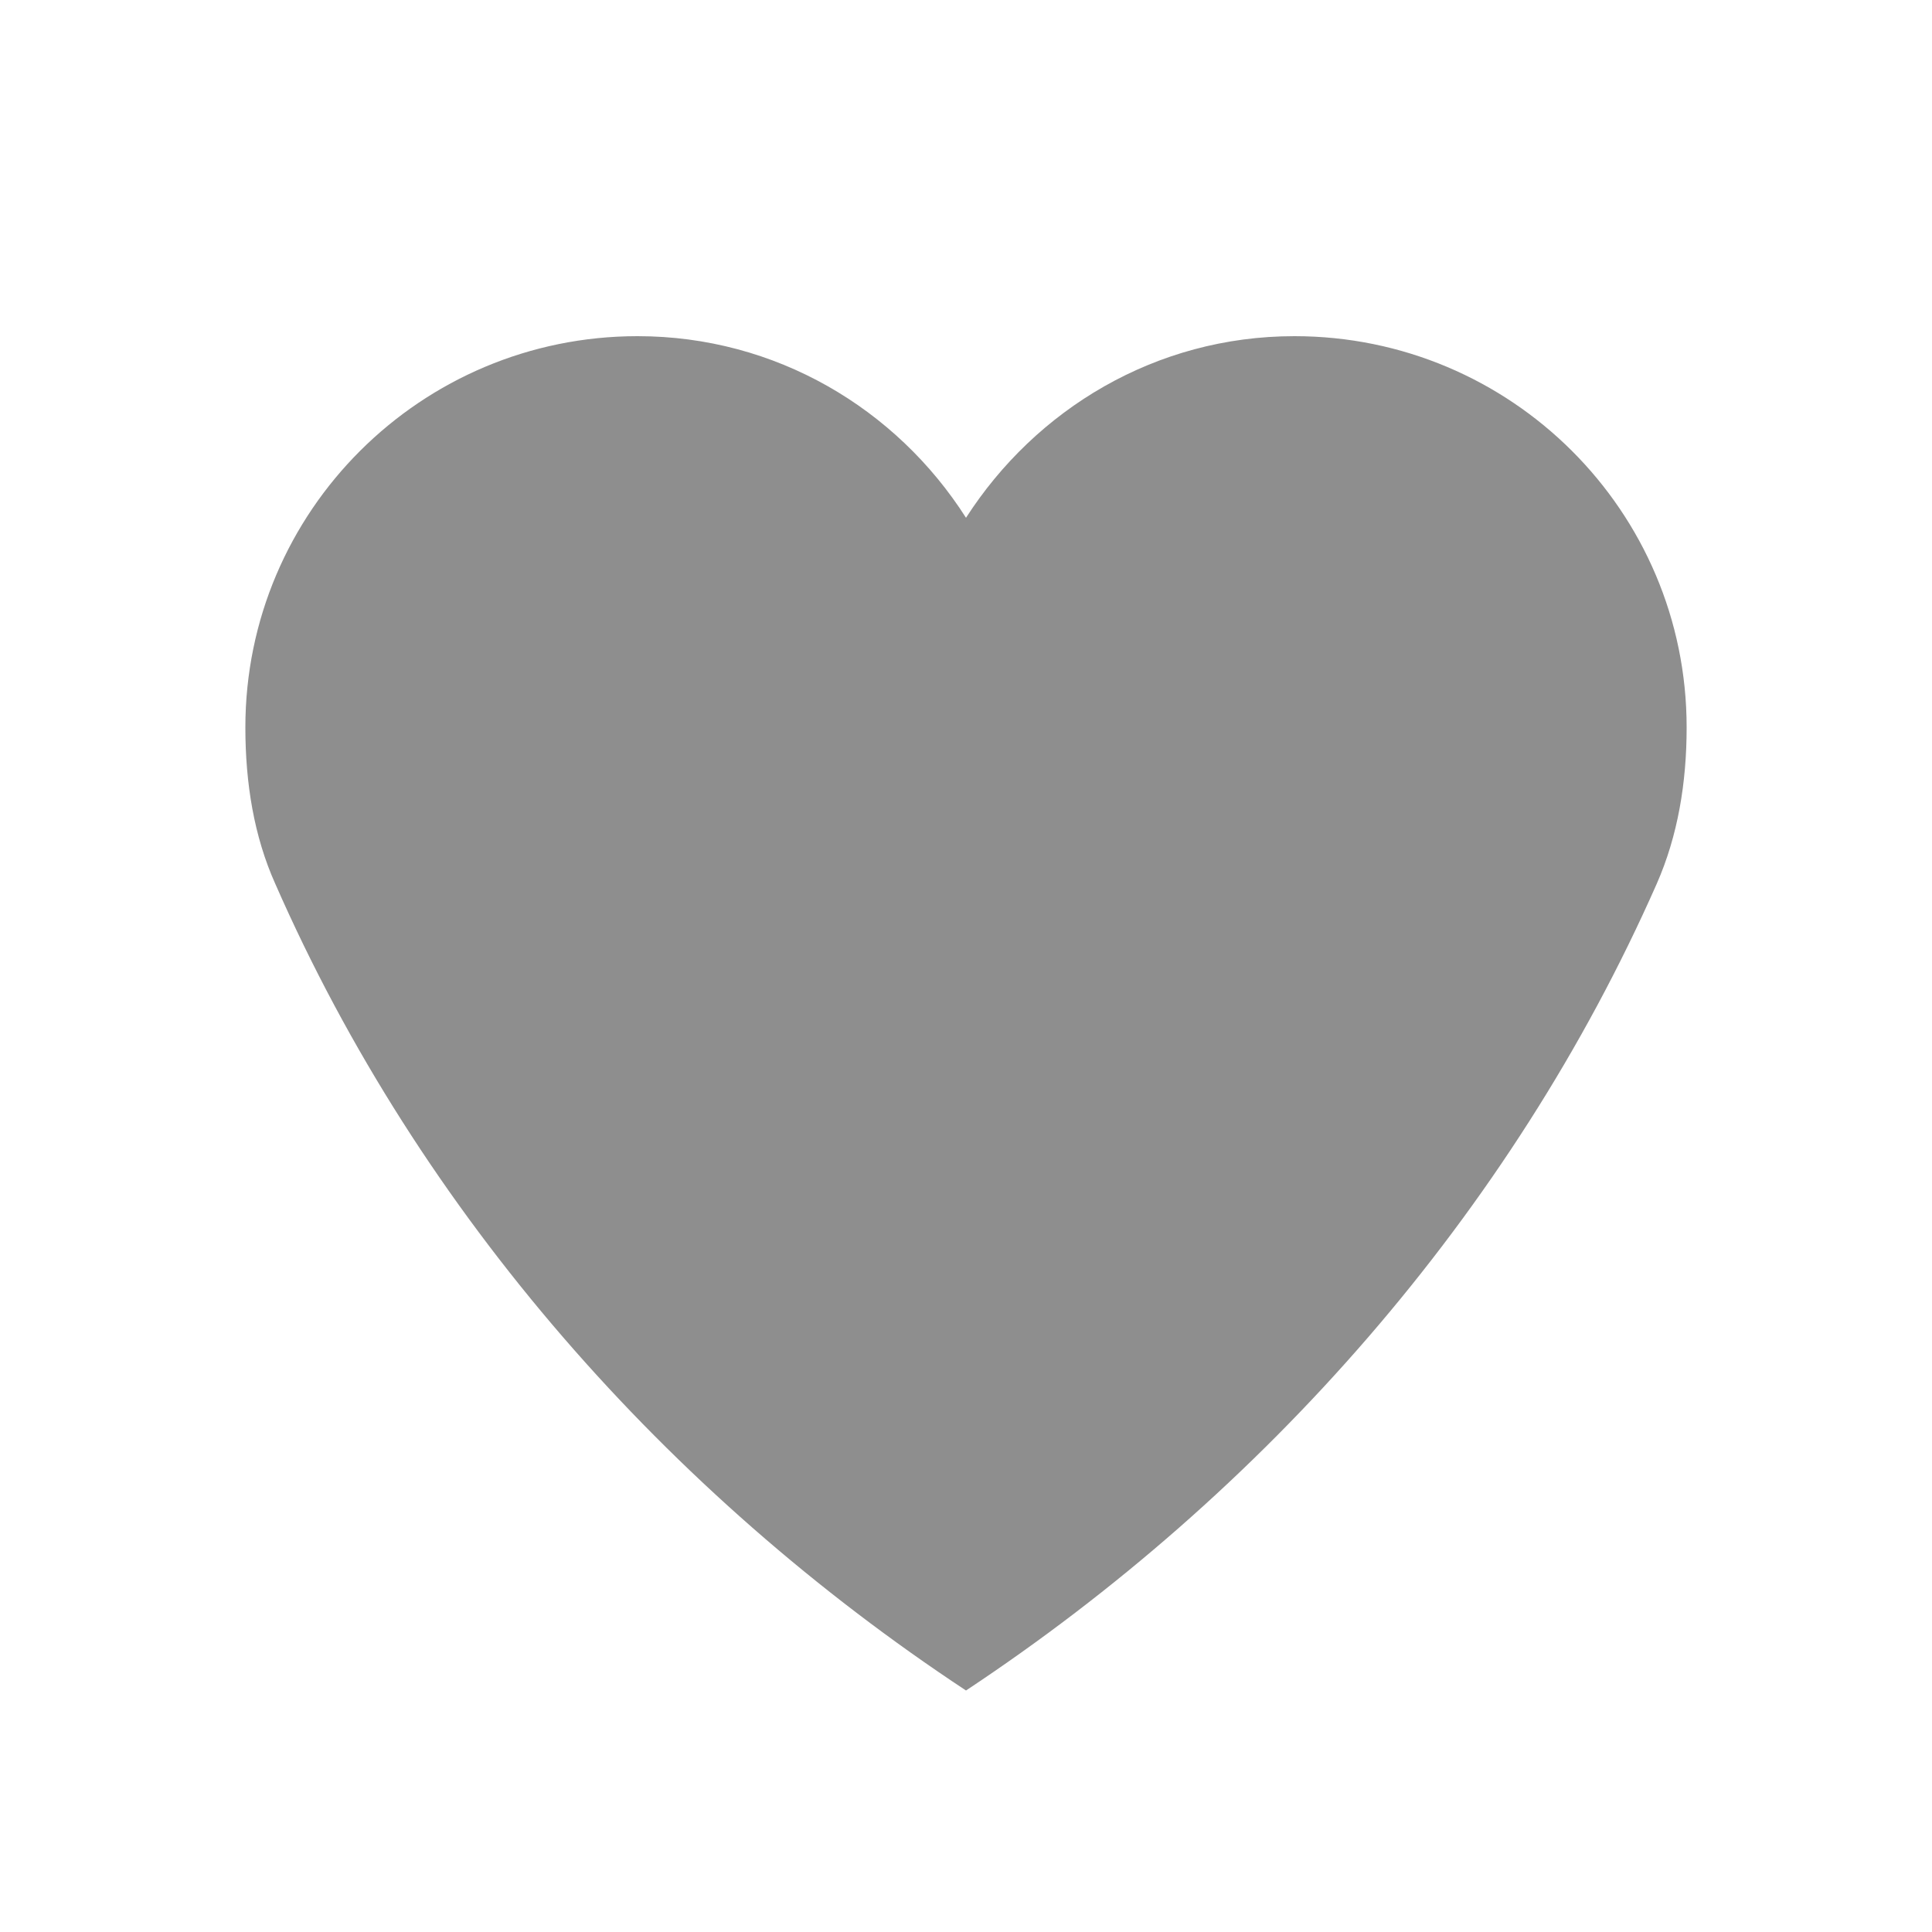 <?xml version="1.0" encoding="utf-8"?>
<!-- Generator: Adobe Illustrator 21.0.0, SVG Export Plug-In . SVG Version: 6.00 Build 0)  -->
<svg version="1.0" id="图层_1" xmlns="http://www.w3.org/2000/svg" xmlns:xlink="http://www.w3.org/1999/xlink" x="0px" y="0px"
	 viewBox="0 0 200 200" style="enable-background:new 0 0 200 200;" xml:space="preserve">
<style type="text/css">
	.st0{fill:#8E8E8E;}
</style>
<path class="st0" d="M134,34.8c-14.4,0-26.8,7.6-34,18.8c-7.2-11.3-19.7-18.8-34-18.8c-22.4,0-40.6,18.1-40.6,40.5
	c0,5.8,0.9,11.3,3.1,16.2c15,34.2,40.6,63.1,71.5,83.5c30.8-20.4,56.4-49.3,71.5-83.5c2.2-5,3.1-10.5,3.1-16.2
	C174.6,52.9,156.4,34.8,134,34.8z"/>
</svg>

